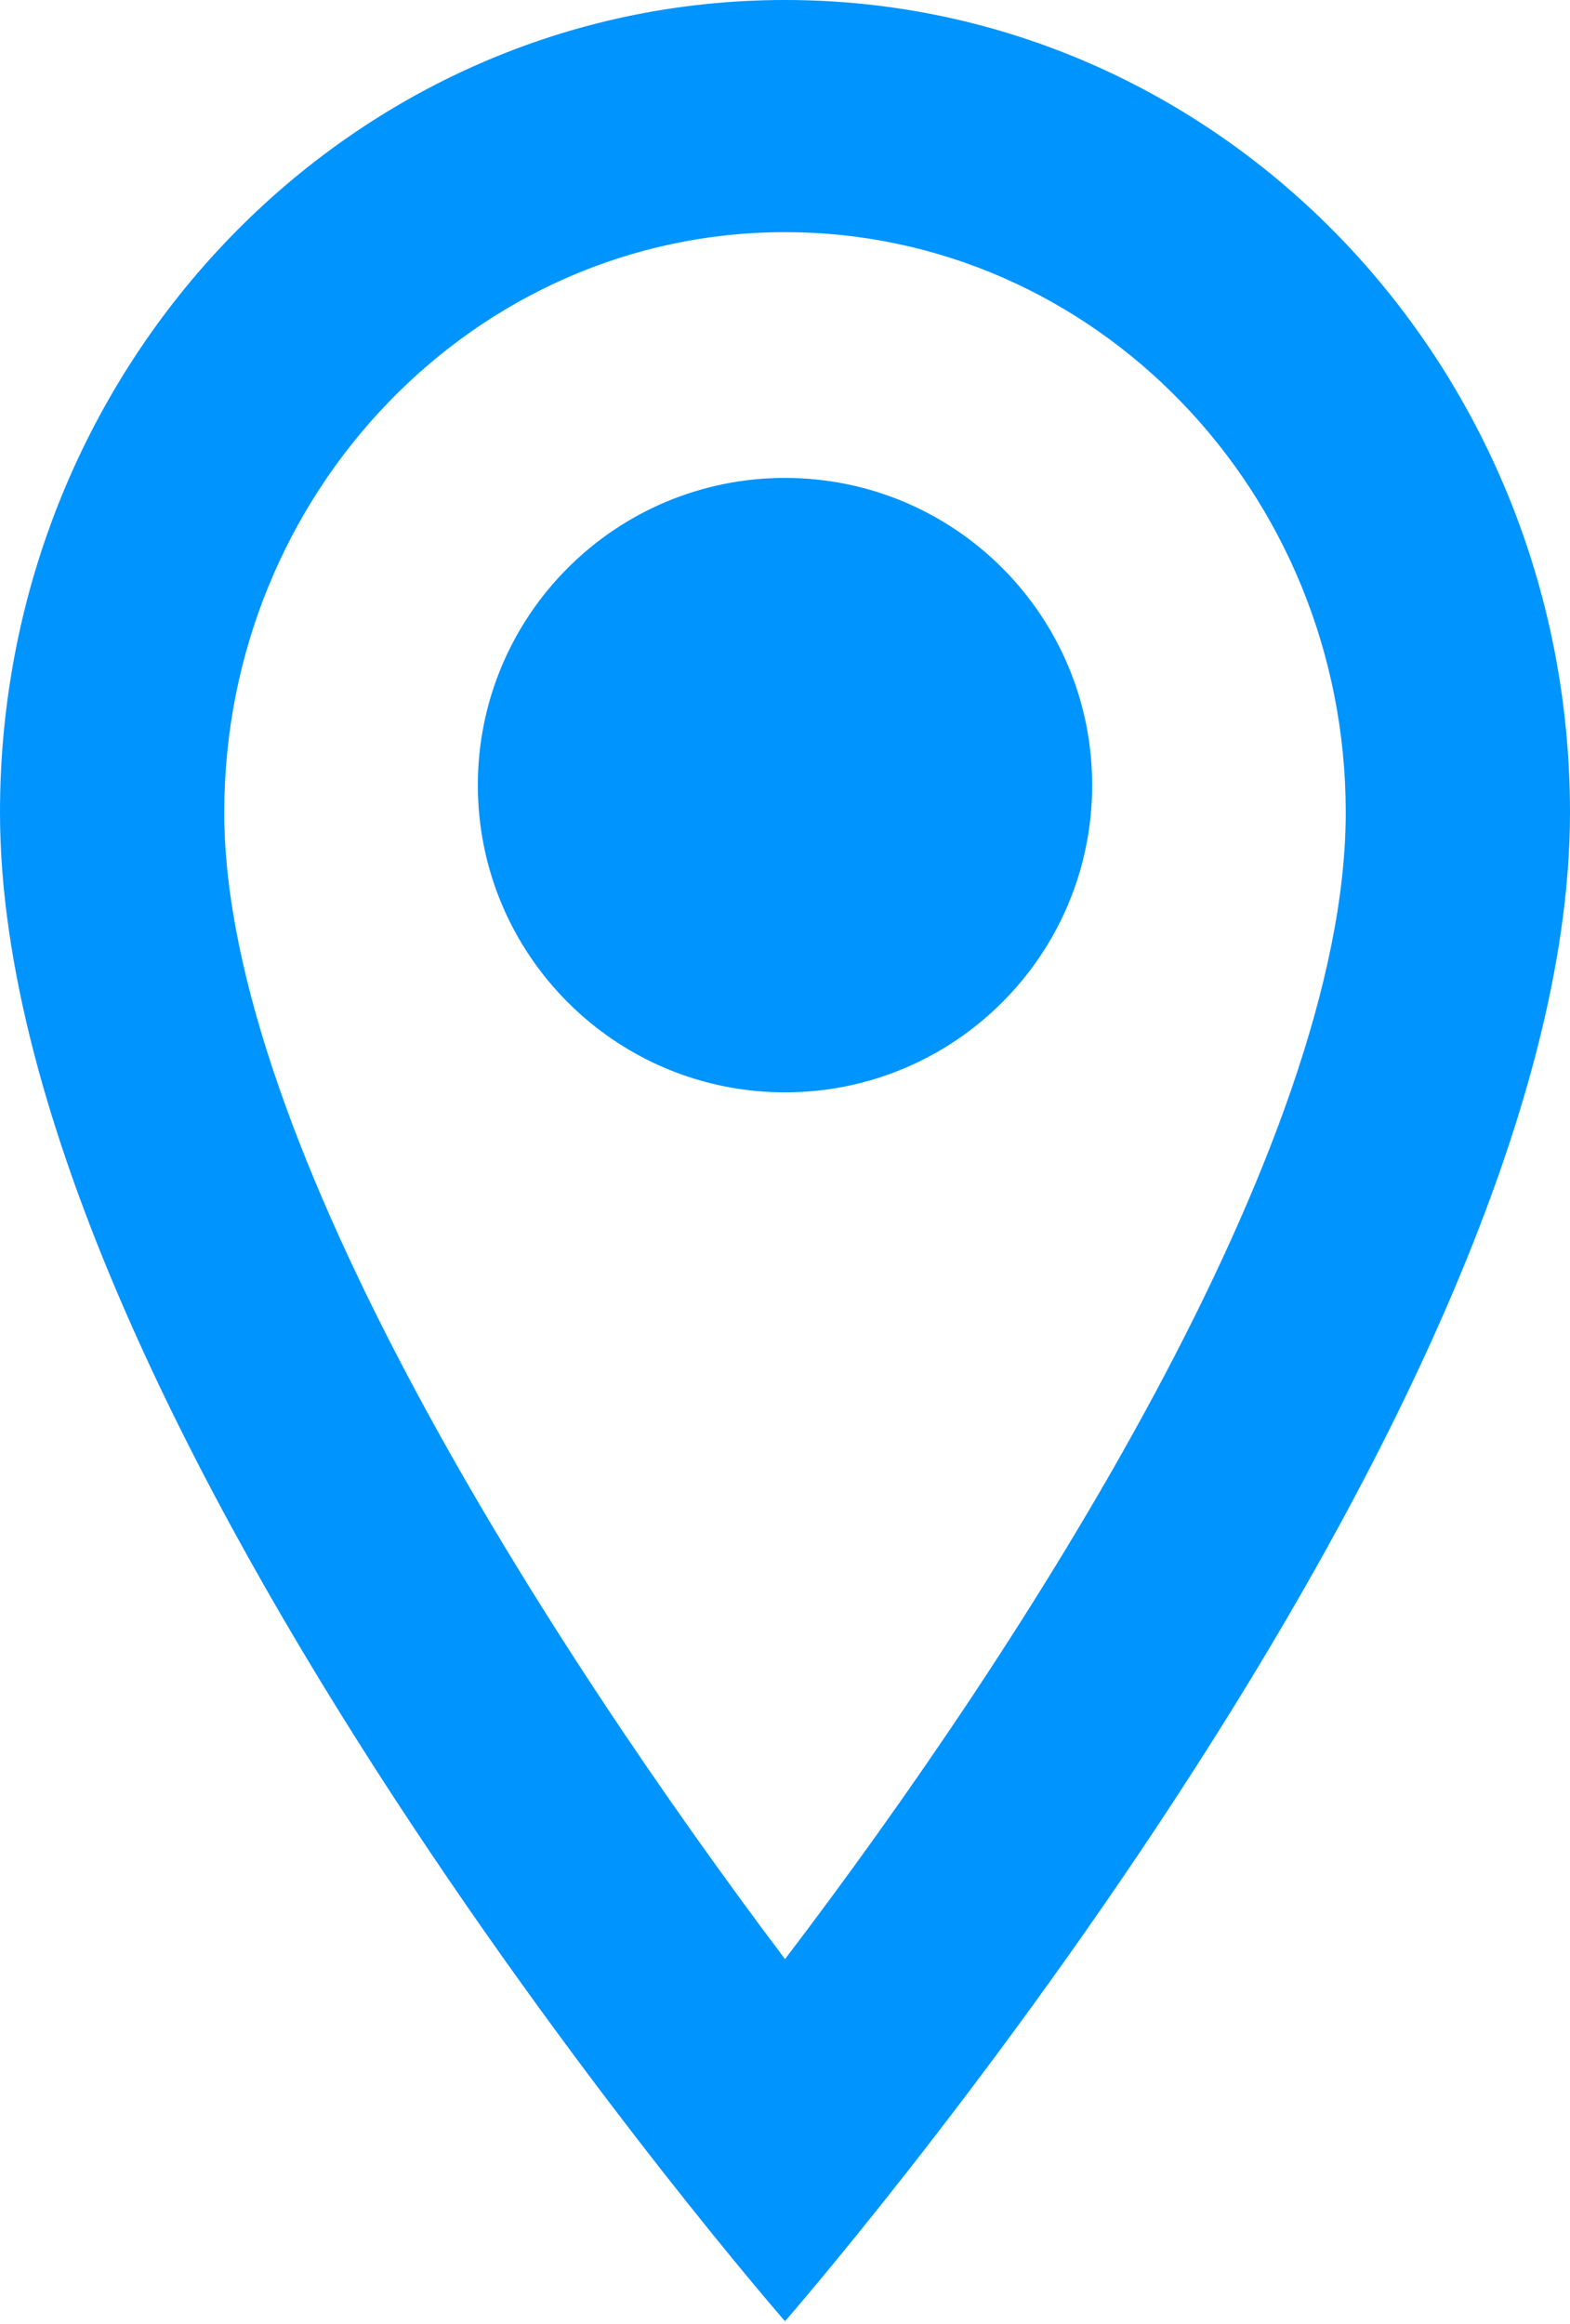 <svg width="25" height="37" viewBox="0 0 25 37" fill="none" xmlns="http://www.w3.org/2000/svg">
<path d="M12.5 0C5.589 0 0 5.784 0 12.935C0 22.636 12.5 36.956 12.5 36.956C12.5 36.956 25 22.636 25 12.935C25 5.784 19.411 0 12.5 0ZM3.571 12.935C3.571 7.835 7.571 3.696 12.5 3.696C17.429 3.696 21.429 7.835 21.429 12.935C21.429 18.256 16.286 26.221 12.5 31.191C8.786 26.258 3.571 18.201 3.571 12.935Z" fill="#0094FF"/>
<path d="M12.5 17.391C15.201 17.391 17.391 15.201 17.391 12.5C17.391 9.799 15.201 7.609 12.5 7.609C9.799 7.609 7.609 9.799 7.609 12.5C7.609 15.201 9.799 17.391 12.5 17.391Z" fill="#0094FF"/>
</svg>
